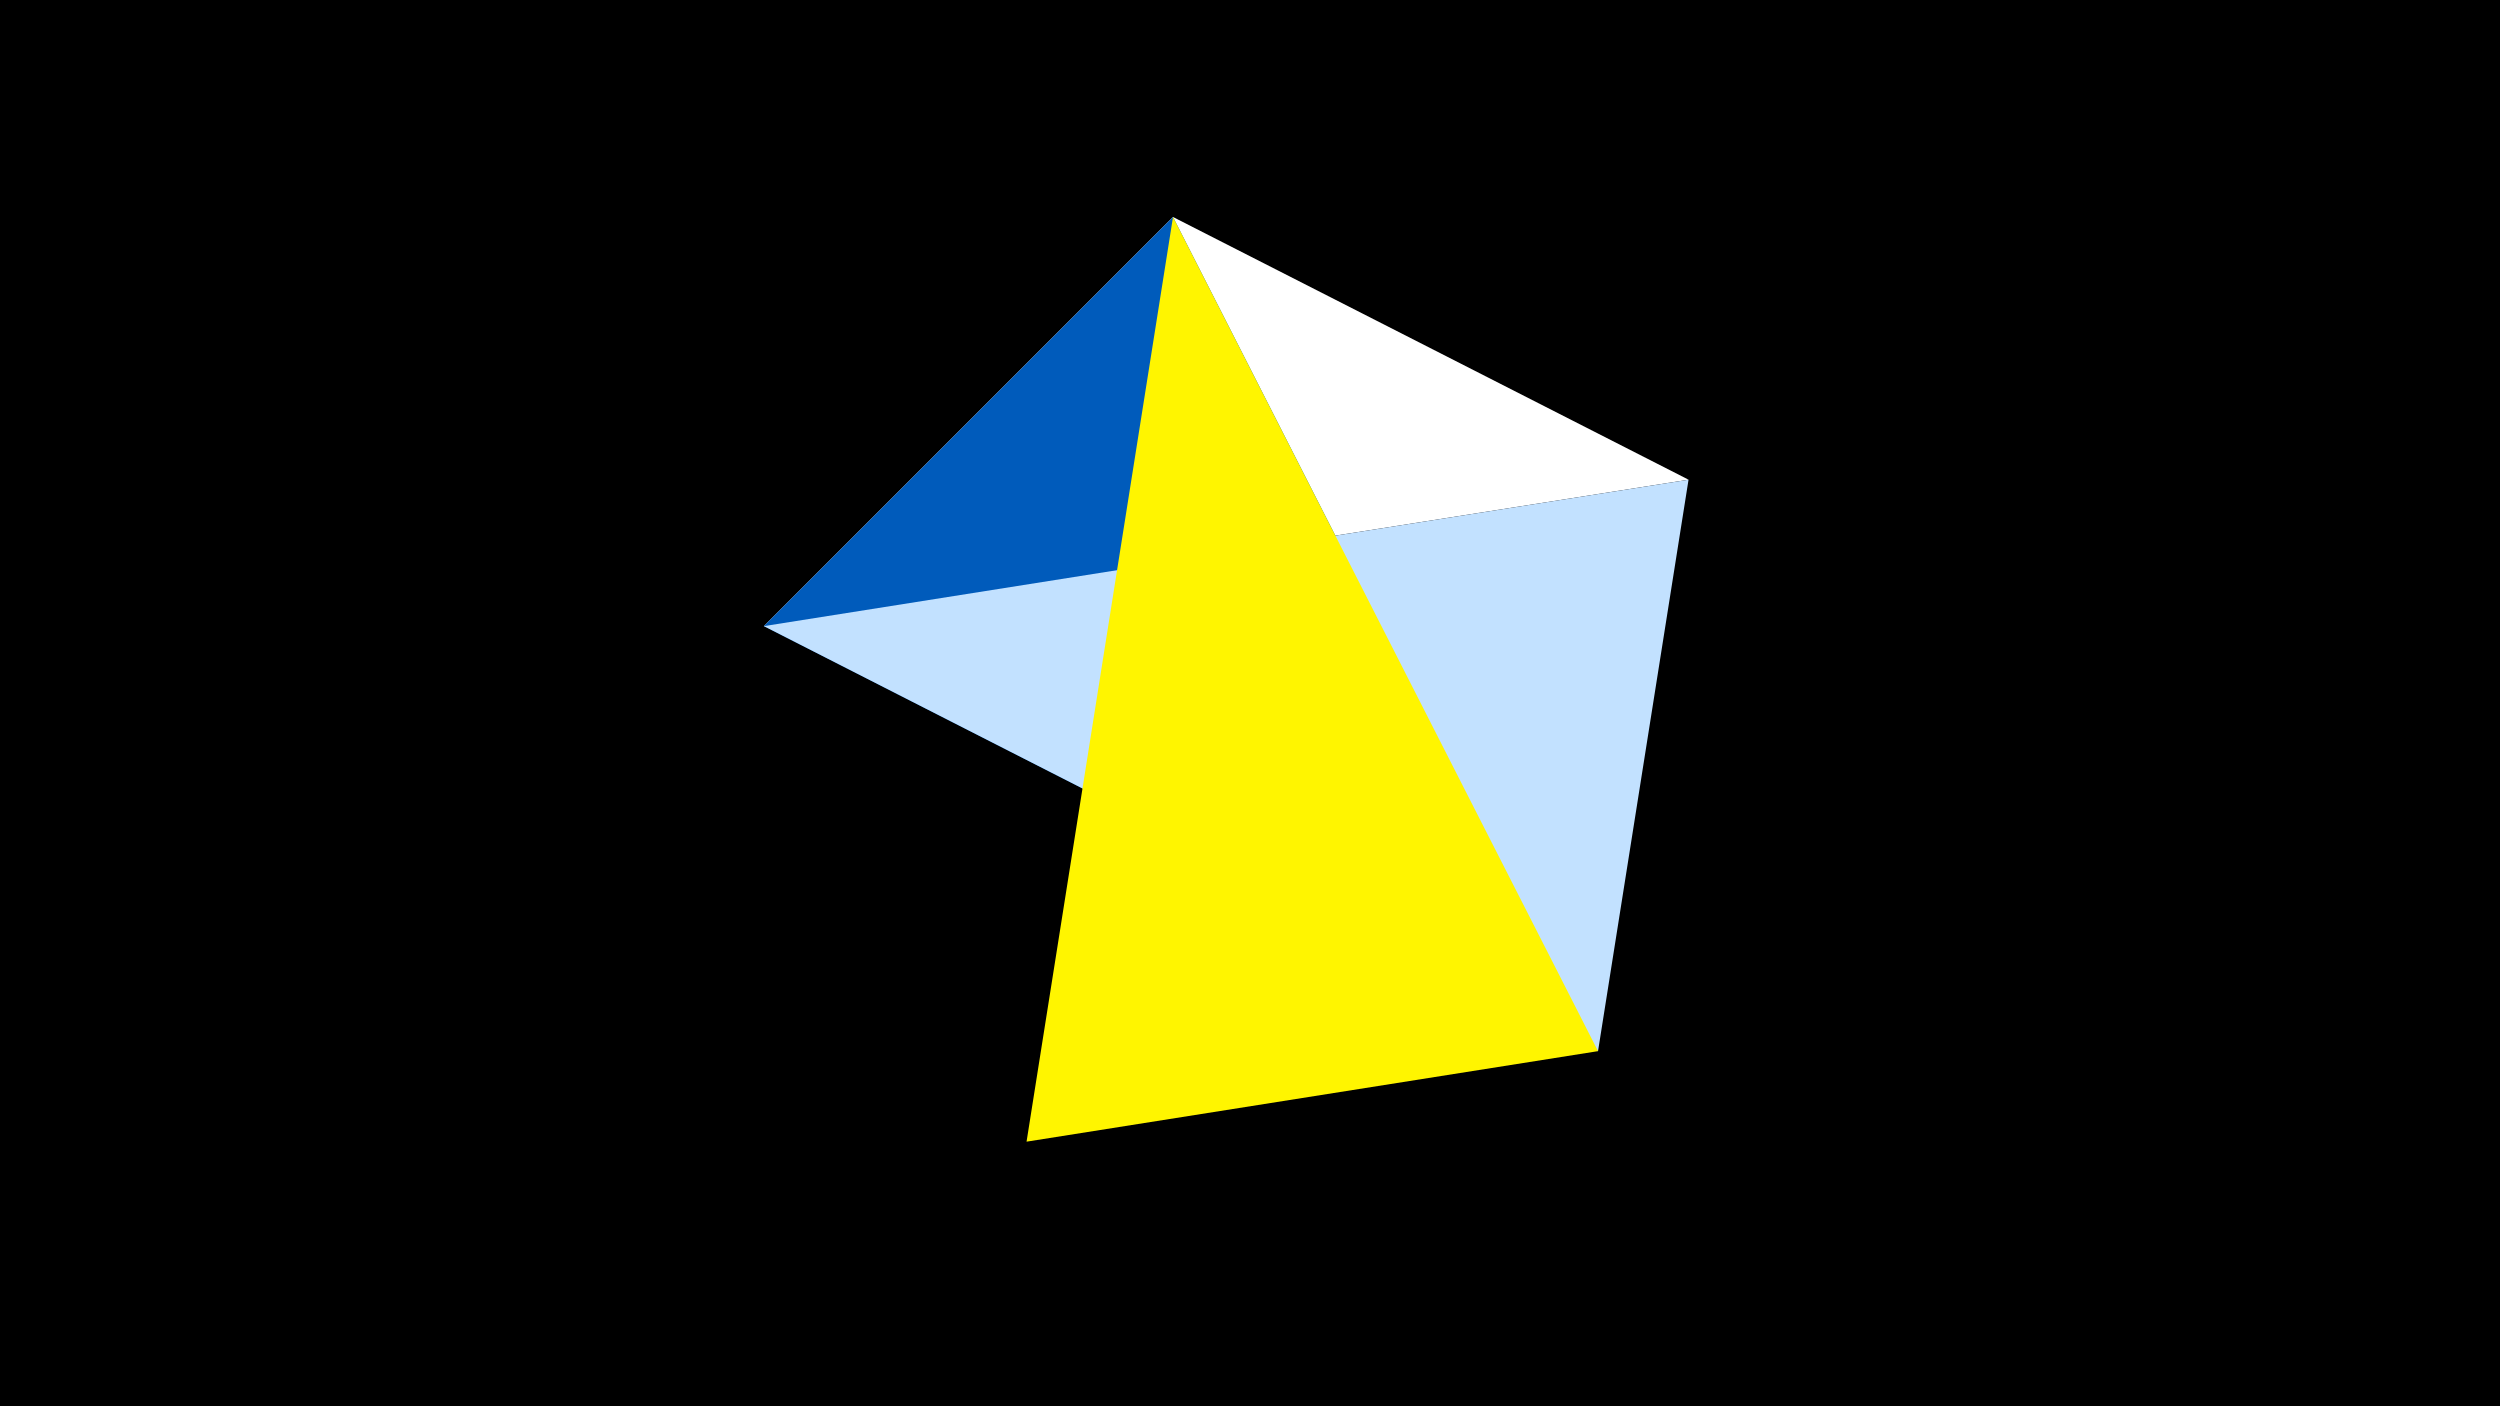 <svg width="1200" height="675" viewBox="-500 -500 1200 675" xmlns="http://www.w3.org/2000/svg"><title>juwel 19156</title><path d="M-500-500h1200v675h-1200z" fill="#000"/><path d="M63.042,-395.841L-133.341,-199.458 310.5,-269.755 Z" fill="#fff"/><path d="M-133.341,-199.458L267.054,4.554 63.042,-395.841 Z" fill="#005bbb"/><path d="M267.054,4.554L310.5,-269.755 -133.341,-199.458 Z" fill="#c2e1ff"/><path d="M-7.255,48L63.042,-395.841 267.054,4.554 Z" fill="#fff500"/></svg>